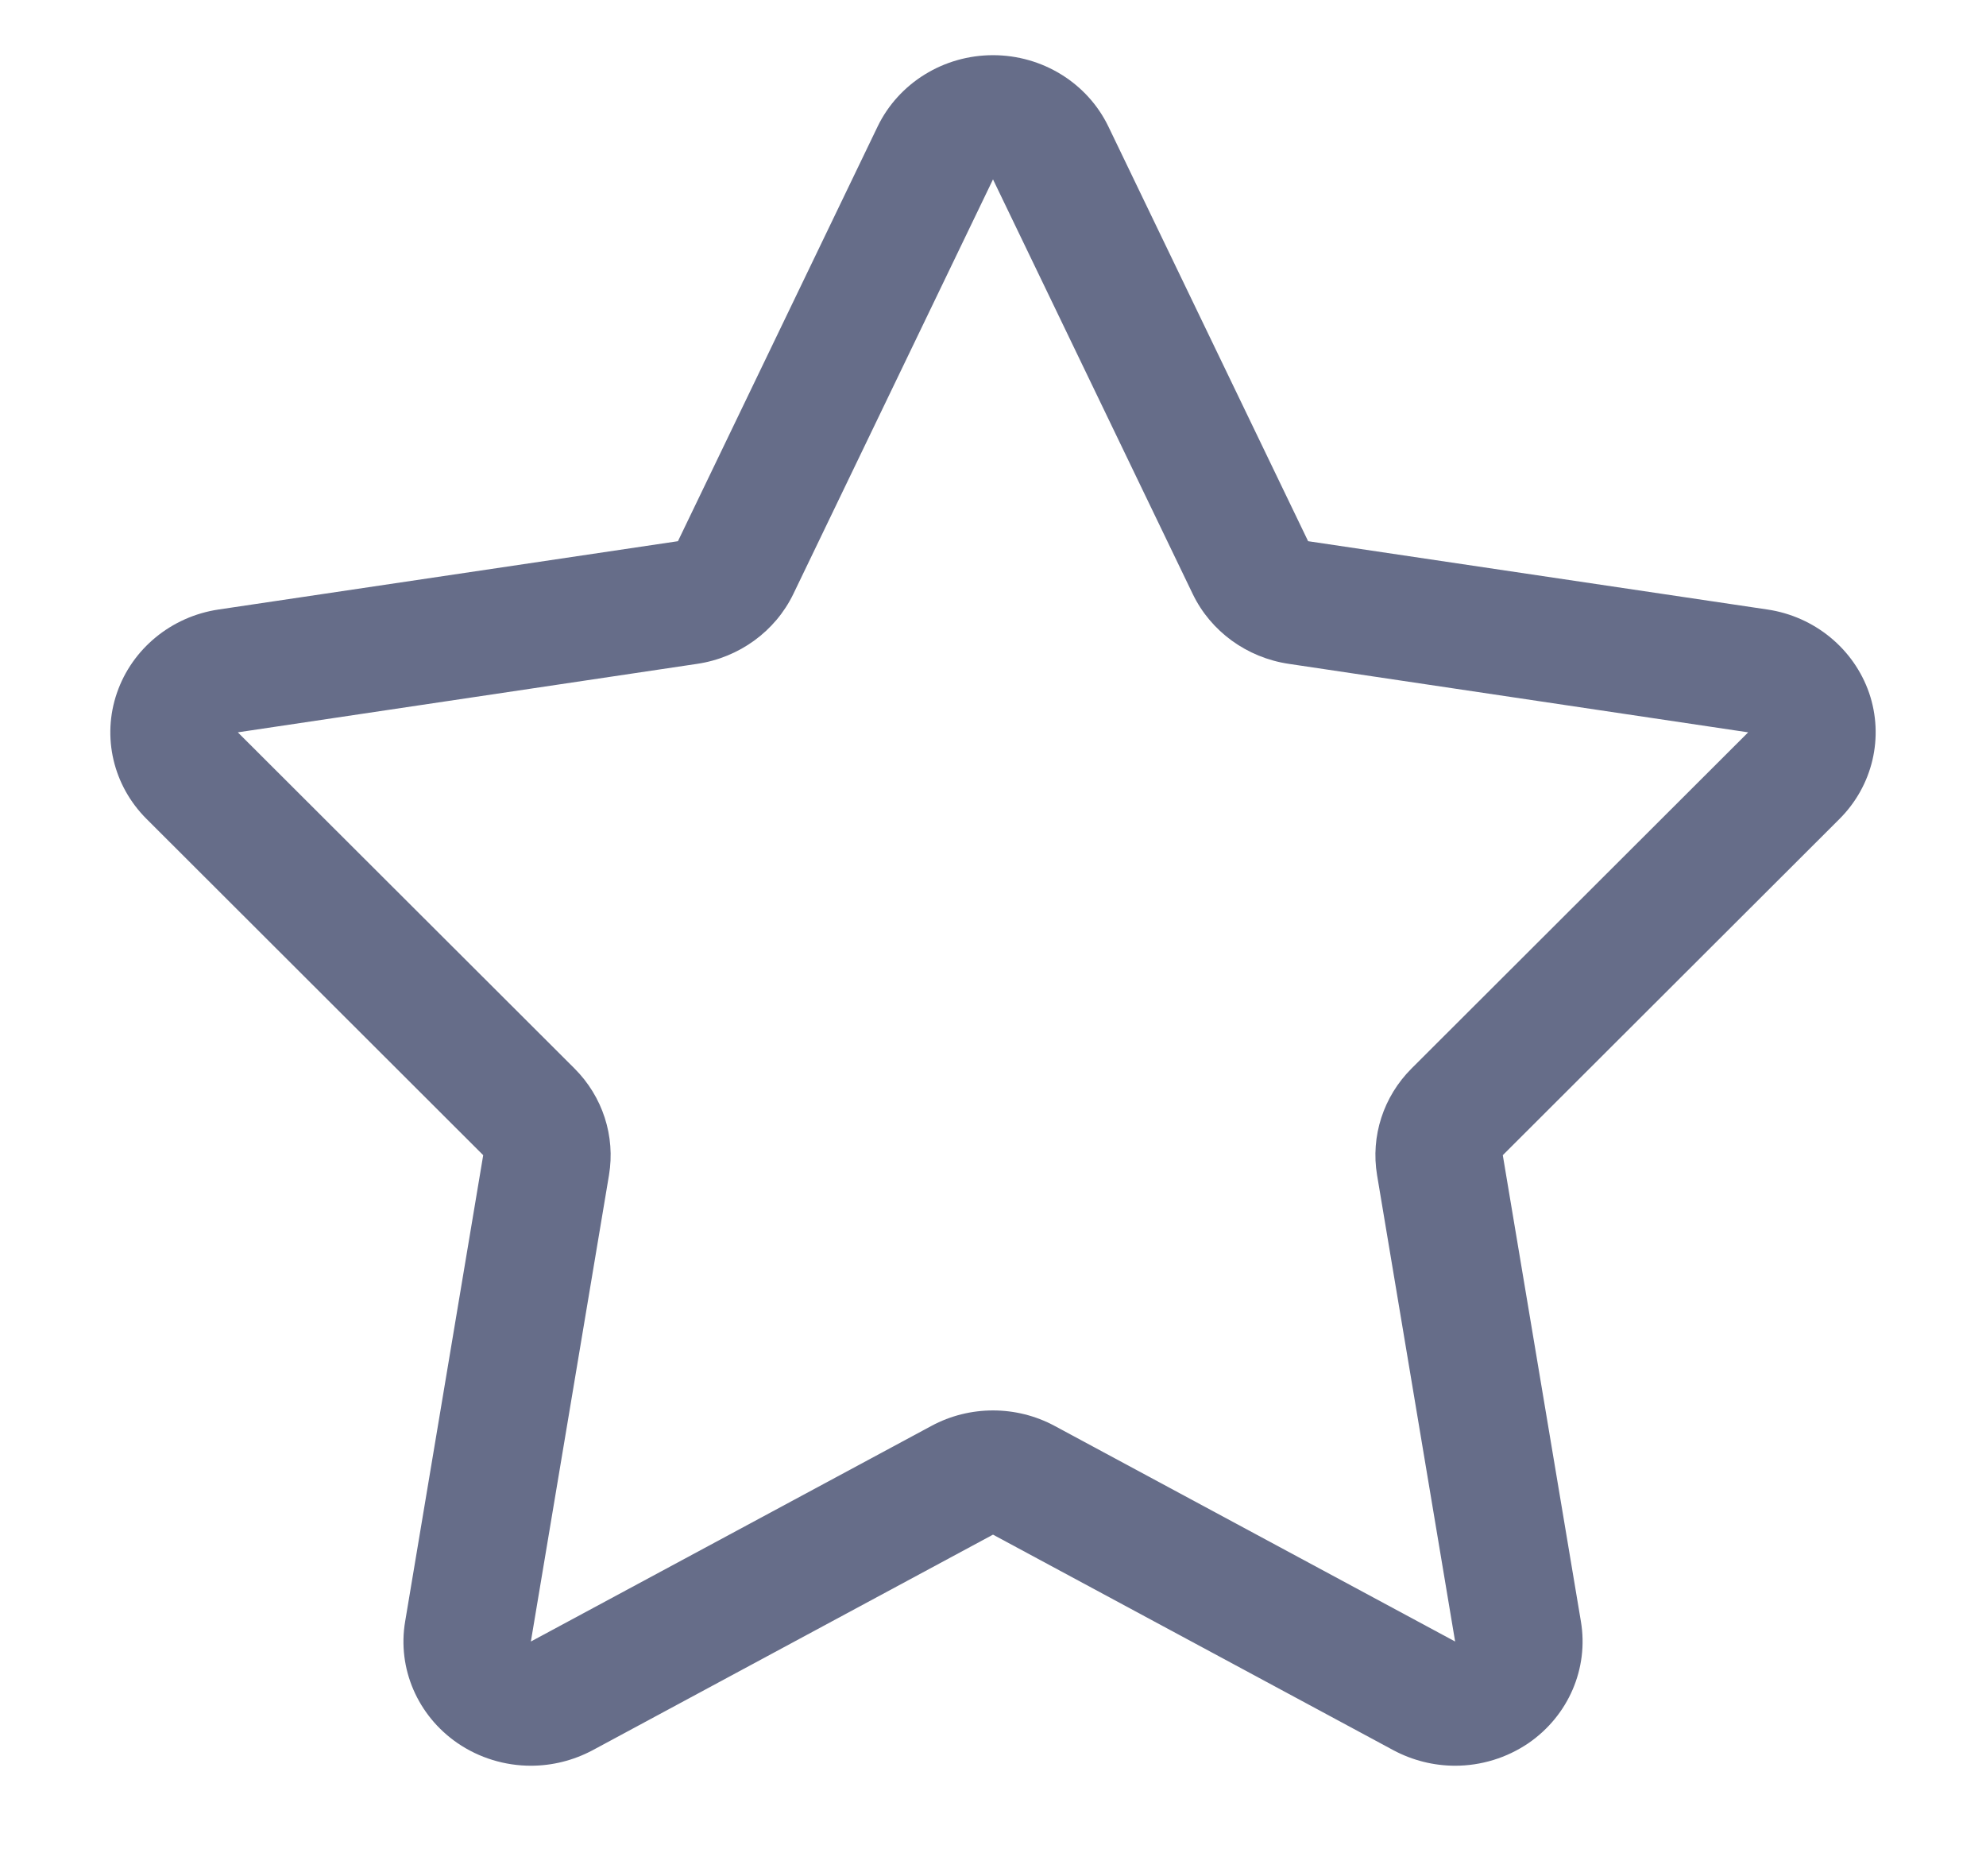 <svg version="1.1" xmlns="http://www.w3.org/2000/svg" xmlns:xlink="http://www.w3.org/1999/xlink" width="36" height="34"><defs/><g><path fill="rgb(102,109,137)" stroke="none" paint-order="stroke fill markers" fill-rule="evenodd" d=" M 33.881 12.557 C 33.604 11.758 32.893 11.173 32.038 11.046 C 32.038 11.046 23.712 9.808 23.712 9.808 C 23.712 9.808 20.092 2.294 20.092 2.294 C 19.712 1.505 18.896 1 18 1 C 17.104 1 16.289 1.505 15.908 2.294 C 15.908 2.294 12.289 9.808 12.289 9.808 C 12.289 9.808 3.962 11.046 3.962 11.046 C 3.106 11.173 2.395 11.758 2.12 12.557 C 1.844 13.357 2.052 14.239 2.657 14.842 C 2.657 14.842 8.759 20.935 8.759 20.935 C 8.759 20.935 7.344 29.386 7.344 29.386 C 7.2 30.236 7.569 31.091 8.292 31.589 C 8.689 31.861 9.156 32 9.623 32 C 10.007 32 10.391 31.906 10.741 31.72 C 10.741 31.72 18 27.812 18 27.812 C 18 27.812 25.26 31.72 25.26 31.72 C 25.609 31.906 25.994 32 26.377 32 C 26.844 32 27.31 31.861 27.709 31.589 C 28.431 31.091 28.8 30.236 28.657 29.386 C 28.657 29.386 27.241 20.935 27.241 20.935 C 27.241 20.935 33.344 14.842 33.344 14.842 C 33.948 14.239 34.155 13.357 33.881 12.557 Z M 25.588 19.363 C 25.076 19.874 24.844 20.592 24.962 21.297 C 24.962 21.297 26.377 29.749 26.377 29.749 C 26.377 29.749 19.118 25.842 19.118 25.842 C 18.769 25.654 18.385 25.561 18 25.561 C 17.616 25.561 17.231 25.654 16.883 25.842 C 16.883 25.842 9.623 29.749 9.623 29.749 C 9.623 29.749 11.039 21.297 11.039 21.297 C 11.157 20.592 10.925 19.874 10.413 19.363 C 10.413 19.363 4.311 13.272 4.311 13.272 C 4.311 13.272 12.637 12.031 12.637 12.031 C 13.398 11.918 14.053 11.443 14.381 10.764 C 14.381 10.764 18 3.251 18 3.251 C 18 3.251 21.62 10.764 21.62 10.764 C 21.947 11.443 22.601 11.918 23.362 12.031 C 23.362 12.031 31.689 13.272 31.689 13.272 C 31.689 13.272 25.588 19.363 25.588 19.363 Z"/></g></svg>